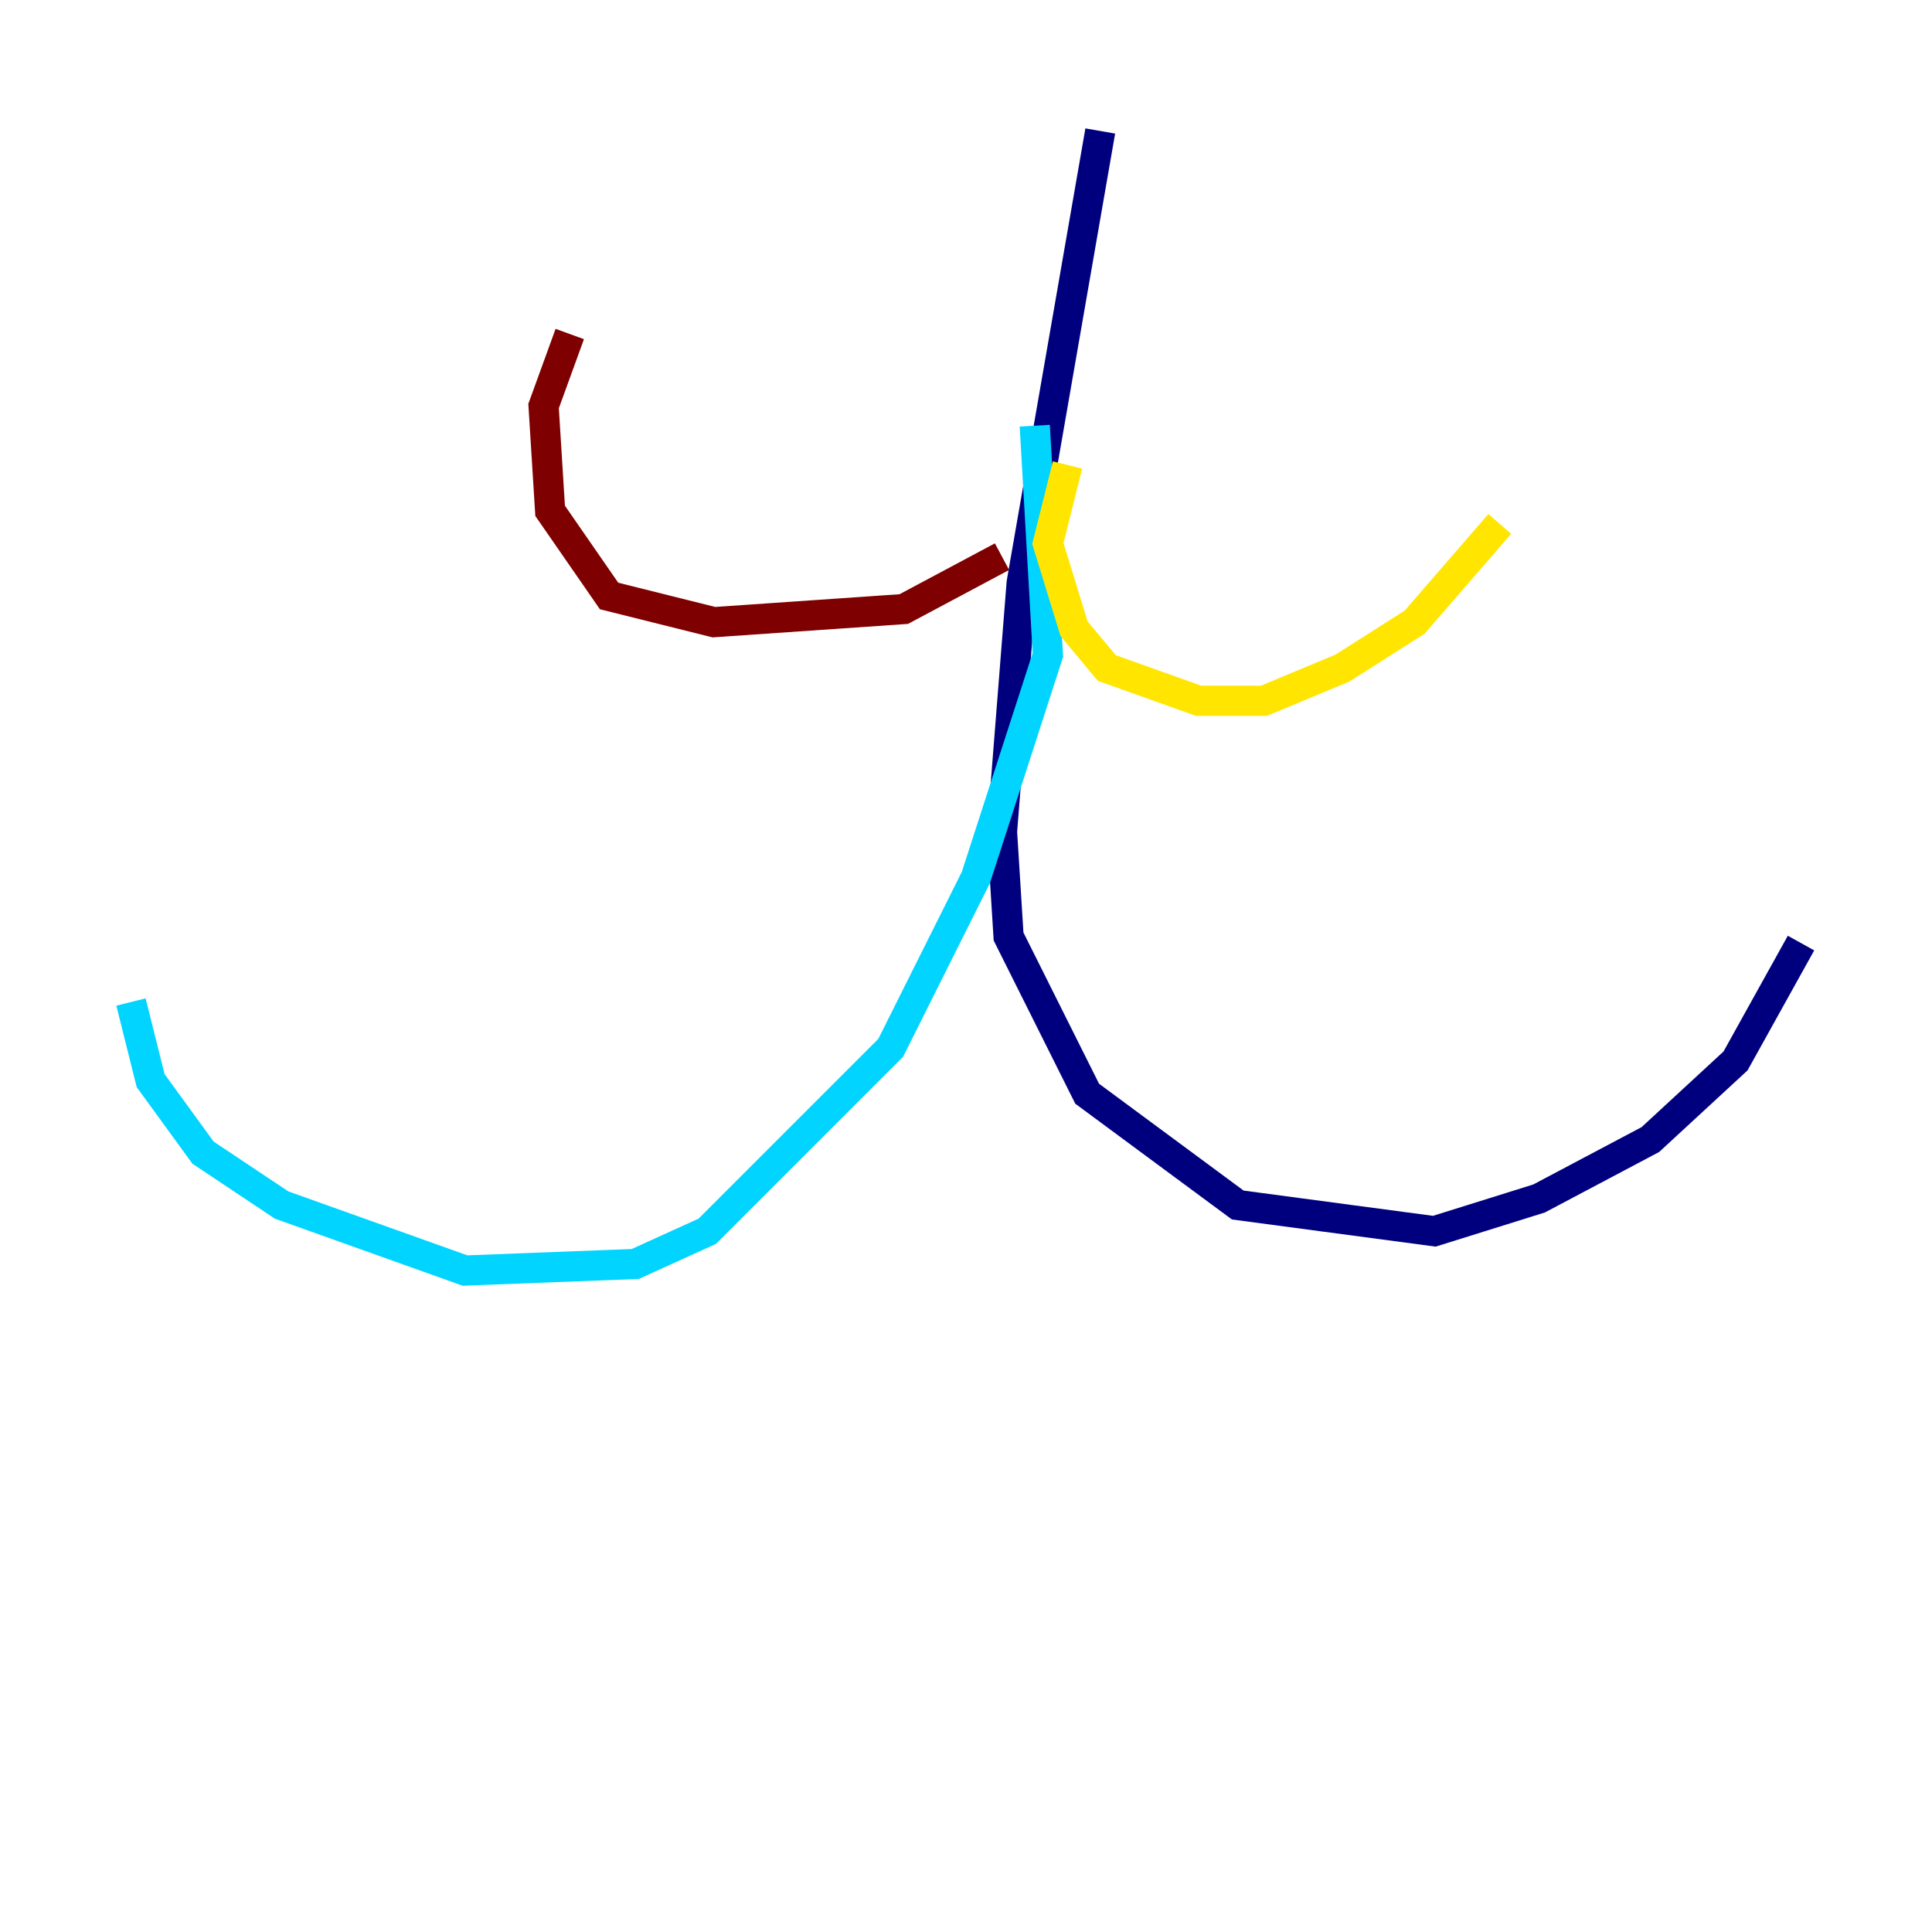 <?xml version="1.0" encoding="utf-8" ?>
<svg baseProfile="tiny" height="128" version="1.2" viewBox="0,0,128,128" width="128" xmlns="http://www.w3.org/2000/svg" xmlns:ev="http://www.w3.org/2001/xml-events" xmlns:xlink="http://www.w3.org/1999/xlink"><defs /><polyline fill="none" points="72.895,8.678 67.688,38.617 66.386,55.105 66.82,62.047 72.027,72.461 82.007,79.837 95.024,81.573 101.966,79.403 109.342,75.498 114.983,70.291 119.322,62.481" stroke="#00007f" stroke-width="2" /><polyline fill="none" points="68.556,28.203 69.424,43.39 64.651,58.142 59.01,69.424 46.861,81.573 42.088,83.742 30.807,84.176 18.658,79.837 13.451,76.366 9.98,71.593 8.678,66.386" stroke="#00d4ff" stroke-width="2" /><polyline fill="none" points="70.725,30.807 69.424,36.014 71.159,41.654 73.329,44.258 79.403,46.427 83.742,46.427 88.949,44.258 93.722,41.22 99.363,34.712" stroke="#ffe500" stroke-width="2" /><polyline fill="none" points="66.386,36.881 59.878,40.352 47.295,41.22 40.352,39.485 36.447,33.844 36.014,26.902 37.749,22.129" stroke="#7f0000" stroke-width="2" /></svg>